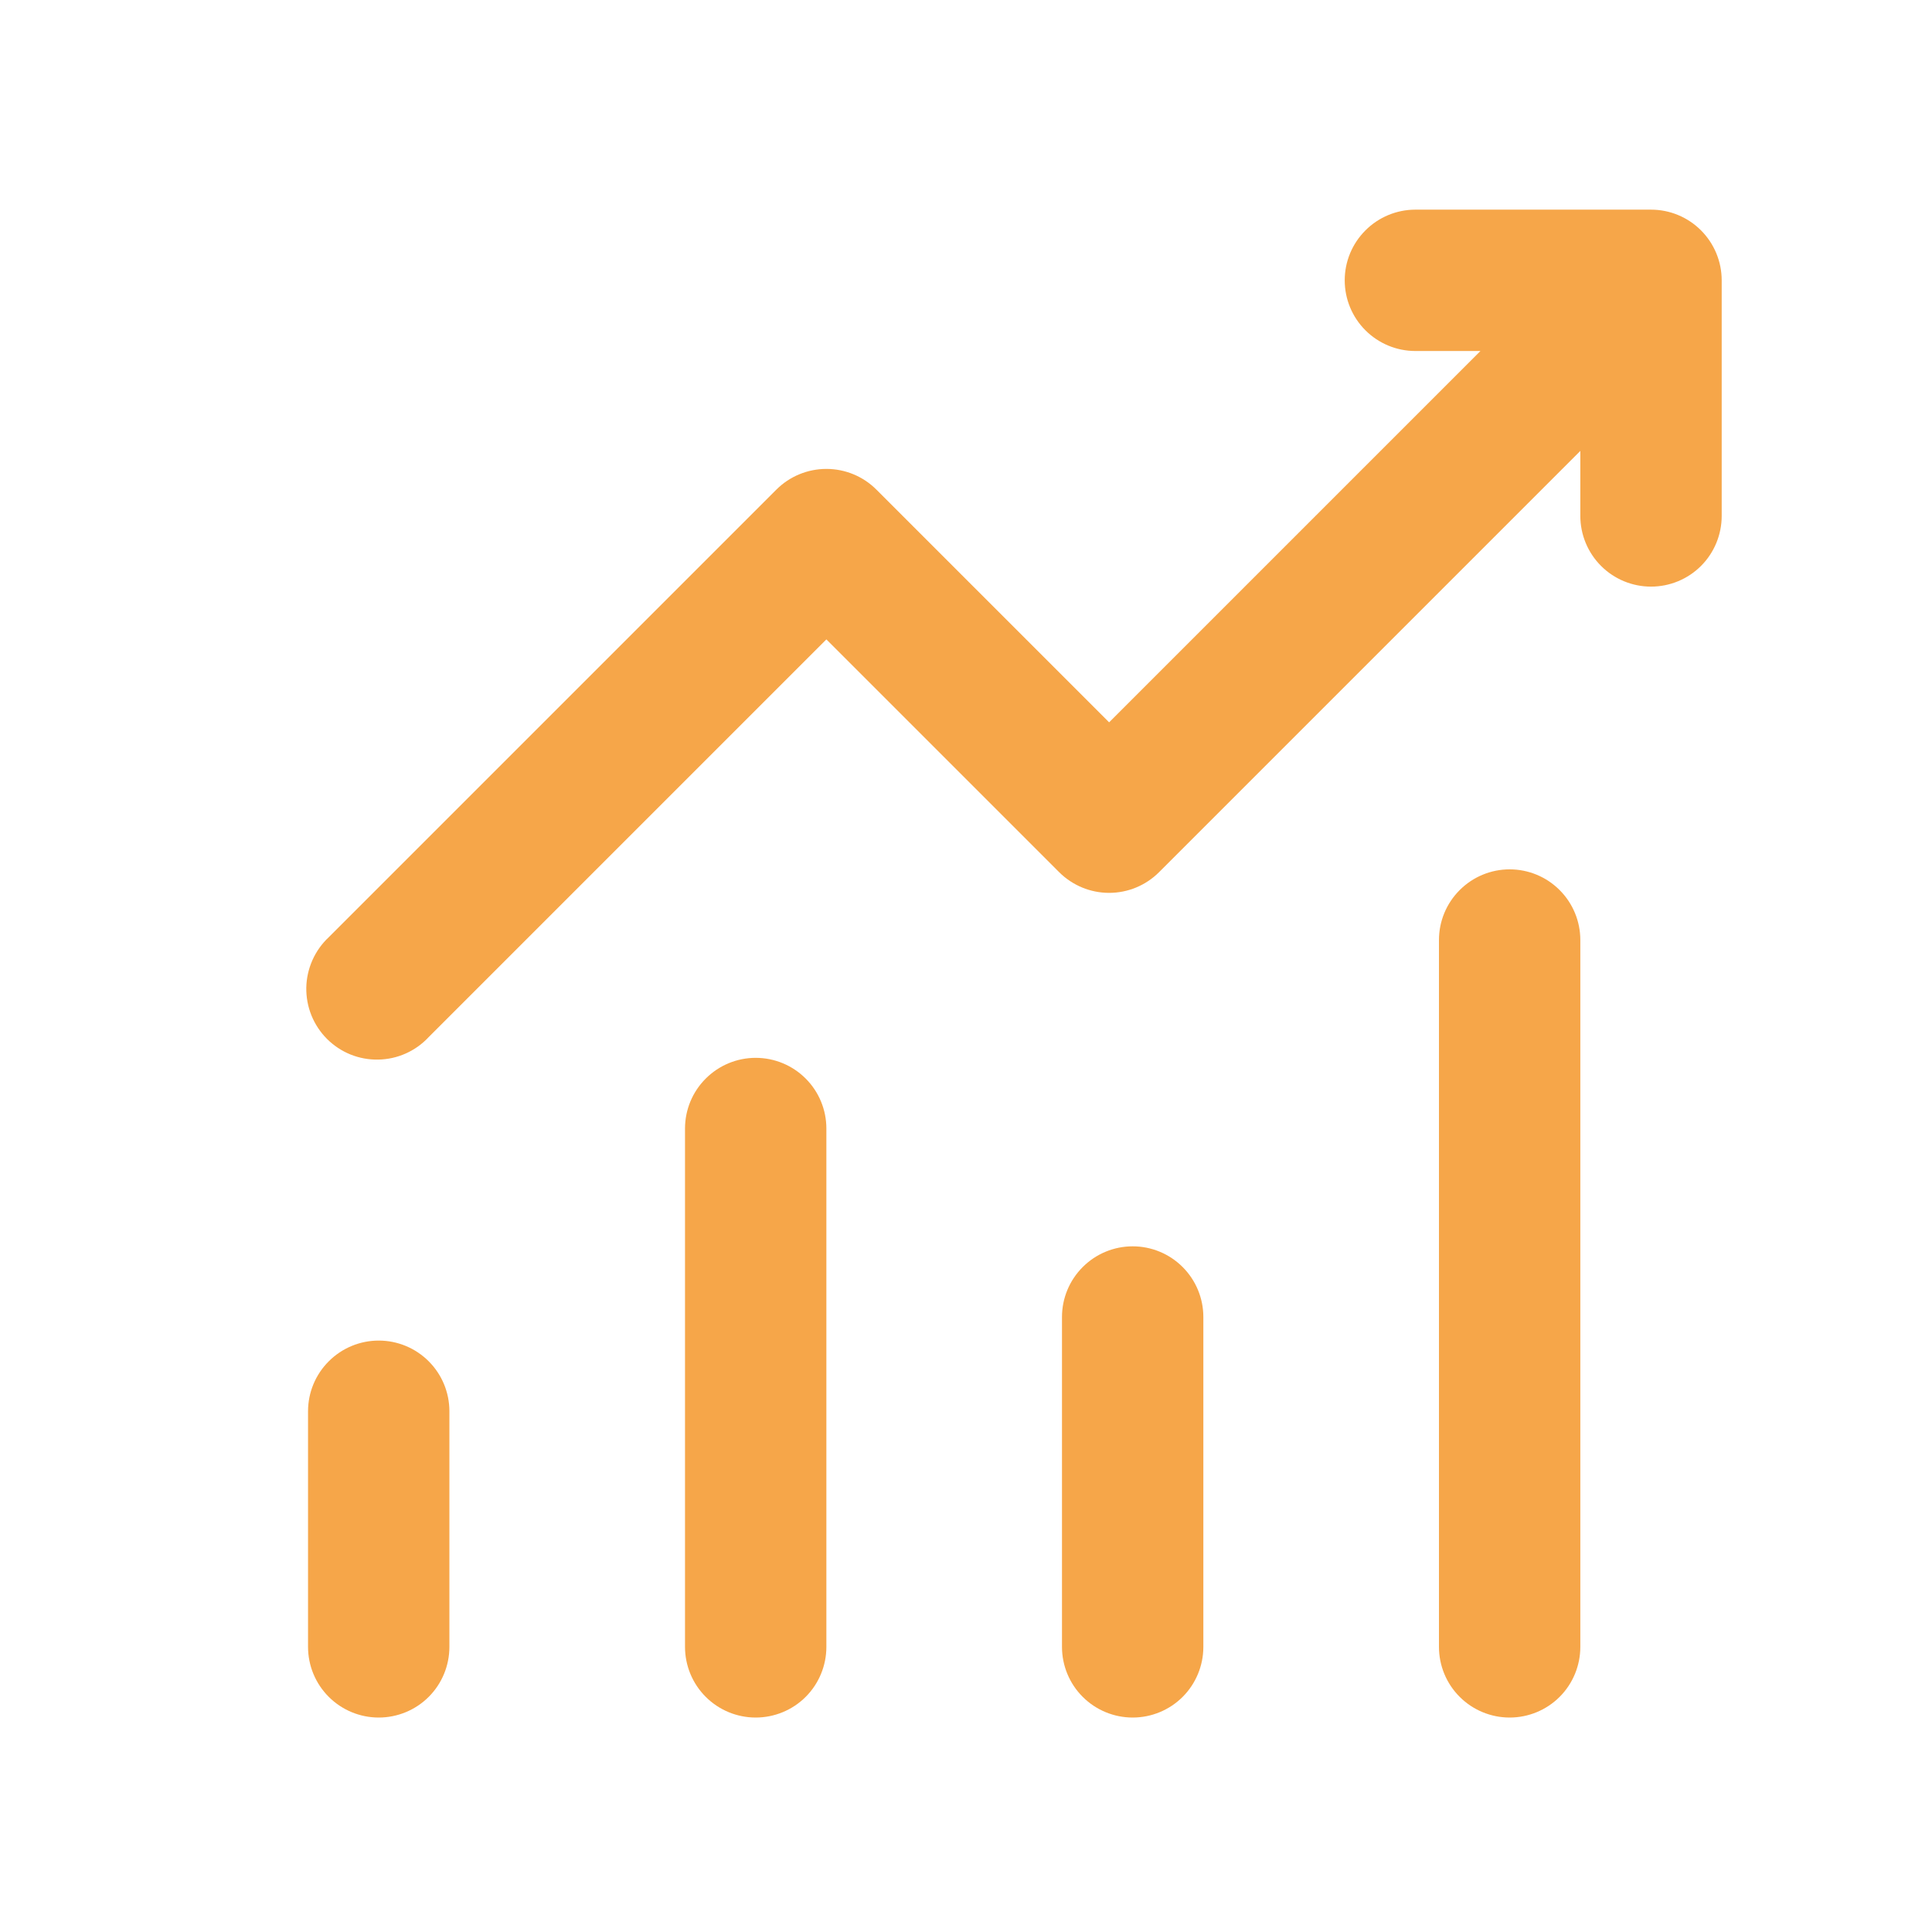 <svg width="41" height="41" viewBox="0 0 41 41" fill="none" xmlns="http://www.w3.org/2000/svg">
<path d="M28.537 5.949C28.537 5.551 28.695 5.17 28.977 4.889C29.258 4.607 29.64 4.449 30.037 4.449H35.037C35.435 4.449 35.817 4.607 36.098 4.889C36.379 5.17 36.537 5.551 36.537 5.949V10.949C36.537 11.347 36.379 11.729 36.098 12.01C35.817 12.291 35.435 12.449 35.037 12.449C34.64 12.449 34.258 12.291 33.977 12.01C33.696 11.729 33.537 11.347 33.537 10.949V9.569L24.597 18.509C24.316 18.79 23.935 18.948 23.537 18.948C23.14 18.948 22.759 18.79 22.477 18.509L17.537 13.569L9.097 22.009C8.96 22.157 8.794 22.275 8.61 22.357C8.426 22.439 8.228 22.483 8.026 22.486C7.825 22.49 7.625 22.453 7.438 22.378C7.251 22.302 7.082 22.19 6.939 22.047C6.797 21.905 6.685 21.735 6.609 21.548C6.534 21.362 6.497 21.162 6.5 20.96C6.504 20.759 6.548 20.56 6.63 20.376C6.712 20.192 6.83 20.026 6.977 19.889L16.477 10.389C16.759 10.108 17.14 9.951 17.537 9.951C17.935 9.951 18.316 10.108 18.597 10.389L23.537 15.329L31.417 7.449H30.037C29.64 7.449 29.258 7.291 28.977 7.01C28.695 6.729 28.537 6.347 28.537 5.949ZM8.037 28.449C8.435 28.449 8.817 28.607 9.098 28.889C9.379 29.17 9.537 29.551 9.537 29.949V34.949C9.537 35.347 9.379 35.729 9.098 36.01C8.817 36.291 8.435 36.449 8.037 36.449C7.64 36.449 7.258 36.291 6.977 36.01C6.695 35.729 6.537 35.347 6.537 34.949V29.949C6.537 29.551 6.695 29.17 6.977 28.889C7.258 28.607 7.64 28.449 8.037 28.449ZM17.537 23.949C17.537 23.551 17.379 23.17 17.098 22.889C16.817 22.607 16.435 22.449 16.037 22.449C15.64 22.449 15.258 22.607 14.977 22.889C14.695 23.17 14.537 23.551 14.537 23.949V34.949C14.537 35.347 14.695 35.729 14.977 36.01C15.258 36.291 15.64 36.449 16.037 36.449C16.435 36.449 16.817 36.291 17.098 36.01C17.379 35.729 17.537 35.347 17.537 34.949V23.949ZM24.037 26.449C24.435 26.449 24.817 26.607 25.098 26.889C25.379 27.17 25.537 27.551 25.537 27.949V34.949C25.537 35.347 25.379 35.729 25.098 36.01C24.817 36.291 24.435 36.449 24.037 36.449C23.64 36.449 23.258 36.291 22.977 36.01C22.695 35.729 22.537 35.347 22.537 34.949V27.949C22.537 27.551 22.695 27.17 22.977 26.889C23.258 26.607 23.64 26.449 24.037 26.449ZM33.537 19.949C33.537 19.551 33.379 19.17 33.098 18.889C32.817 18.607 32.435 18.449 32.037 18.449C31.64 18.449 31.258 18.607 30.977 18.889C30.695 19.17 30.537 19.551 30.537 19.949V34.949C30.537 35.347 30.695 35.729 30.977 36.01C31.258 36.291 31.64 36.449 32.037 36.449C32.435 36.449 32.817 36.291 33.098 36.01C33.379 35.729 33.537 35.347 33.537 34.949V19.949Z" fill="#F6A649"/>
</svg>
